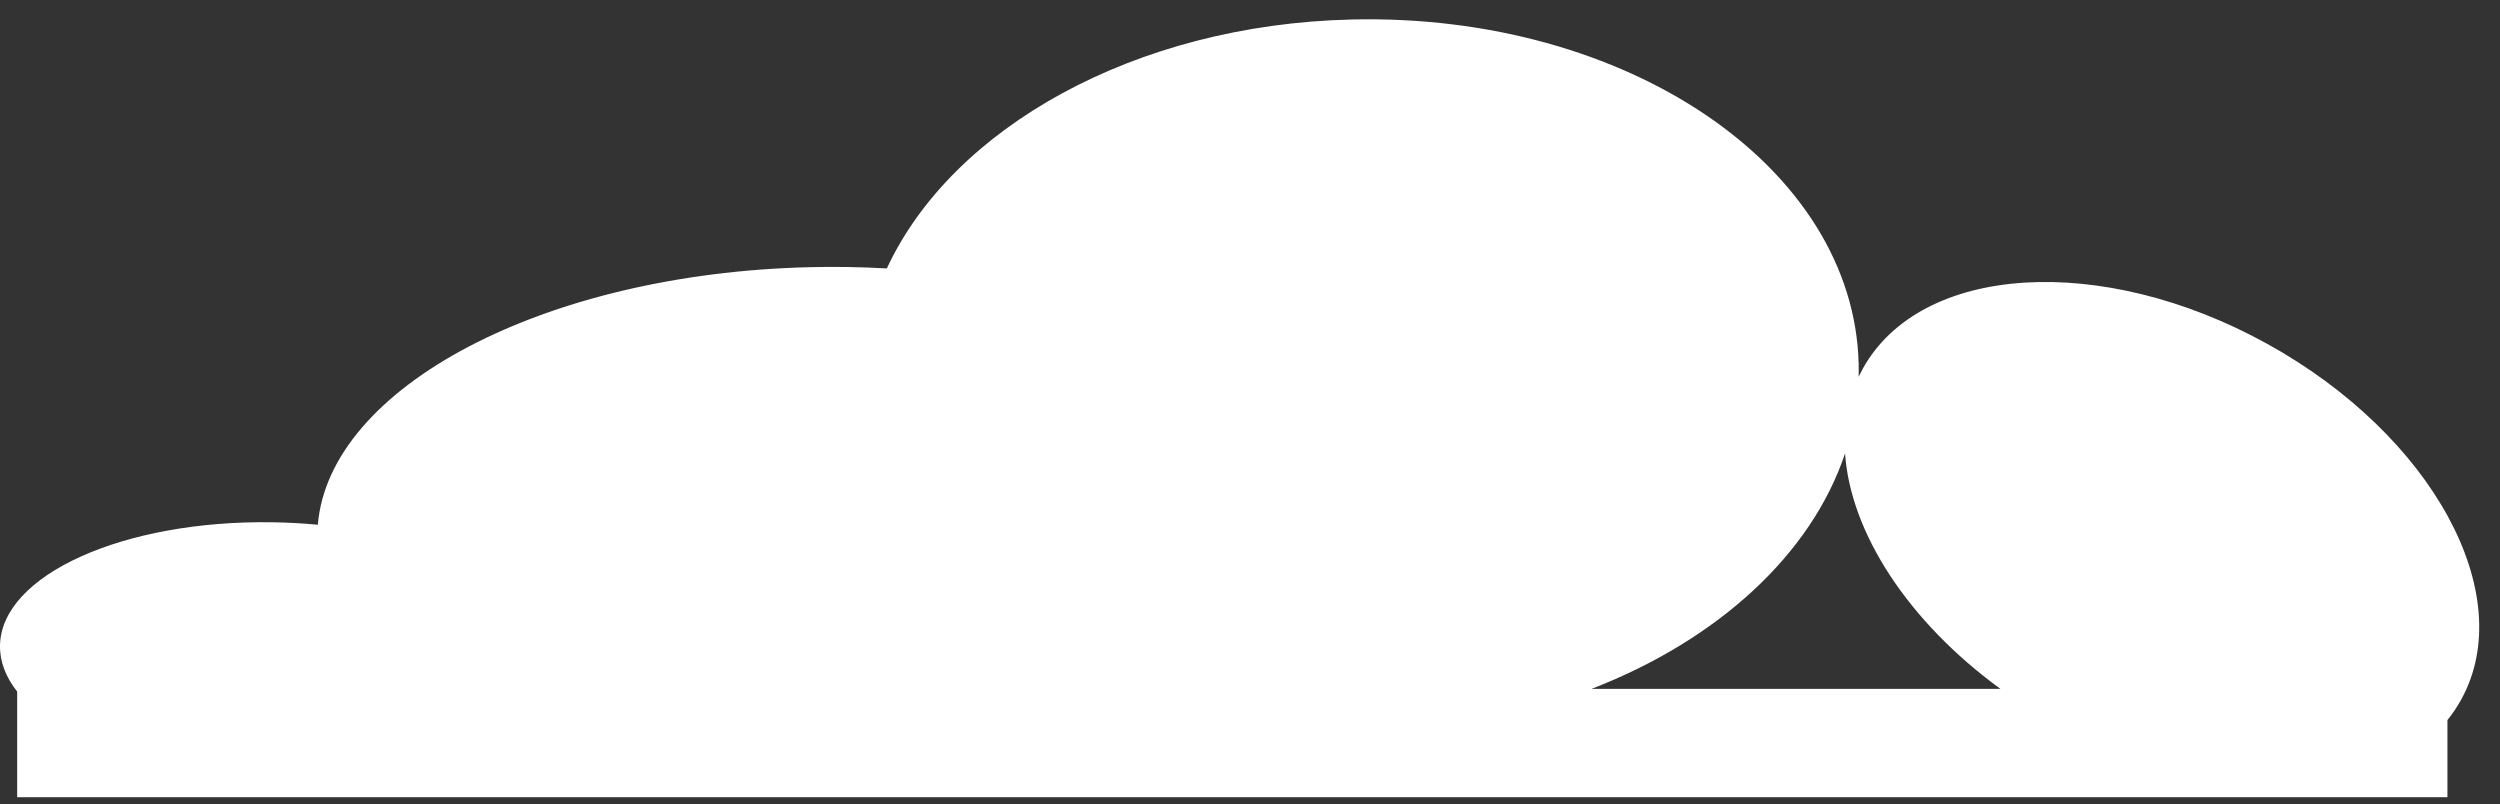 <?xml version="1.0" encoding="UTF-8" standalone="no"?><svg width='115' height='37' viewBox='0 0 115 37' fill='none' xmlns='http://www.w3.org/2000/svg'>
<rect x="0" y="0" width="115" height="37" fill="#333333" stroke="none"/>
<path fill-rule='evenodd' clip-rule='evenodd' d='M85.498 16.745C85.502 16.941 85.502 17.137 85.497 17.332C85.555 17.209 85.618 17.087 85.685 16.966C88.359 12.128 96.689 11.613 104.291 15.816C111.893 20.018 115.888 27.346 113.213 32.184C113.029 32.517 112.818 32.83 112.582 33.122V36.671H0.79V31.813C0.269 31.151 -0.012 30.437 0 29.695C0.053 26.452 5.674 23.913 12.556 24.025C13.26 24.036 13.95 24.075 14.621 24.138C15.143 17.818 25.021 12.578 37.254 12.29C38.457 12.261 39.64 12.282 40.795 12.348C43.787 5.9 52.181 1.132 62.176 0.897C74.843 0.598 85.285 7.694 85.498 16.745ZM73.213 31.687H92.018C87.764 28.585 85.119 24.493 84.873 20.856C83.319 25.513 79.001 29.448 73.213 31.687Z' fill='white'/>
</svg>
